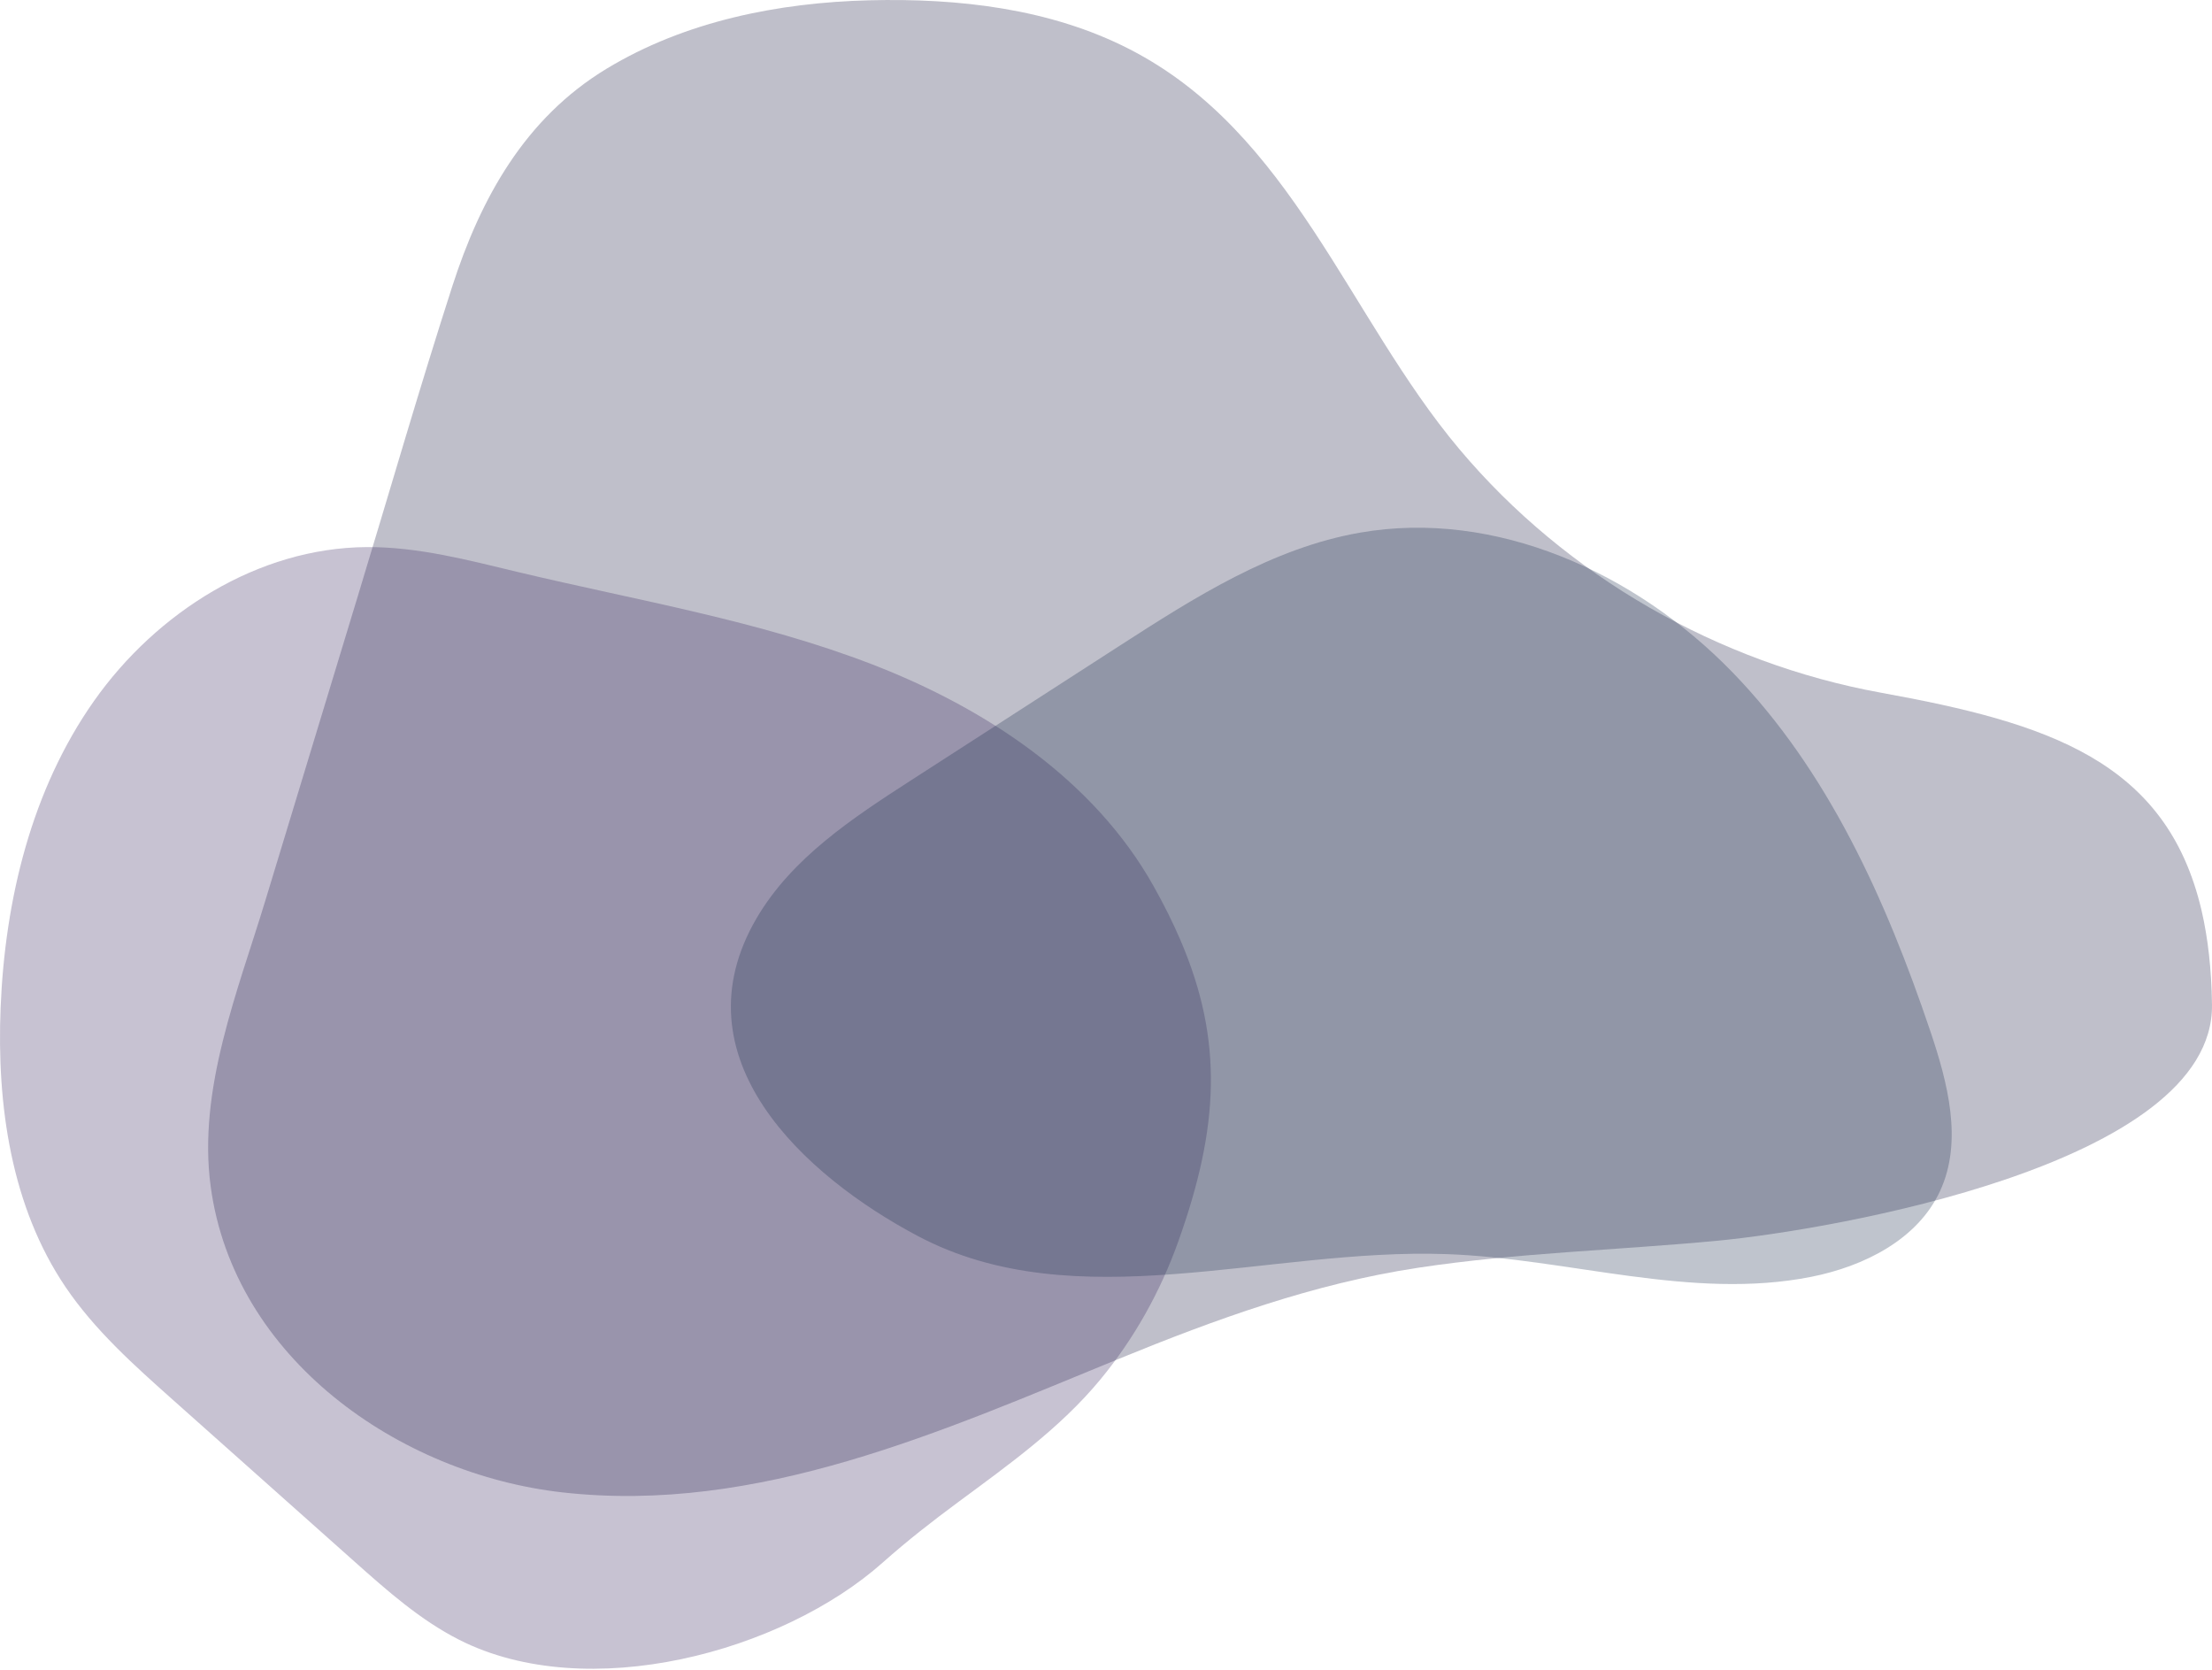 <svg width="457" height="345" viewBox="0 0 457 345" fill="none" xmlns="http://www.w3.org/2000/svg">
<path opacity="0.7" fill-rule="evenodd" clip-rule="evenodd" d="M454.848 188.091C447.642 157.09 422.958 149.312 388.678 143.094C355.004 136.986 323.559 118.984 301.528 92.799C278.518 65.448 266.885 27.307 233.281 10.117C216.865 1.717 197.877 -0.399 179.643 0.059C160.868 0.529 141.585 4.353 125.338 14.184C108.452 24.398 99.319 40.918 93.425 59.191C86.664 80.151 80.549 101.333 74.147 122.403C67.708 143.603 61.266 164.804 54.825 186.004C49.102 204.839 40.822 225.05 43.529 245.085C48.323 280.582 82.419 304.46 116.201 308.257C156.61 312.8 194.622 295.623 231.118 280.687C251.151 272.49 271.429 265.129 292.9 261.872C313.428 258.758 334.213 258.232 354.855 256.274C377.891 254.09 457.468 240.617 456.998 207.495C456.895 200.167 456.162 193.743 454.848 188.091" fill="#1B1B41" fill-opacity="0.4"/>
<path opacity="0.7" fill-rule="evenodd" clip-rule="evenodd" d="M243.904 194.243C242.348 190.606 240.49 186.878 238.32 183.012C226.007 161.078 203.693 146.309 180.231 137.243C156.768 128.175 131.751 124.054 107.283 118.22C96.878 115.739 86.403 112.923 75.706 113.002C53.323 113.169 32.304 126.498 19.415 144.799C6.526 163.099 1.033 185.793 0.126 208.159C-0.688 228.23 2.287 249.224 13.553 265.855C19.58 274.751 27.693 281.996 35.718 289.142L73.234 322.548C79.983 328.556 86.83 334.634 94.89 338.716C121.347 352.116 161.549 341.295 182.413 322.714C187.414 318.259 192.683 314.168 198.065 310.186C208.397 302.54 219.01 294.993 227.268 285.023C234.301 276.533 239.711 266.842 243.42 256.466C251.865 232.838 252.795 215.024 243.904 194.243" fill="#372460" fill-opacity="0.4"/>
<path opacity="0.7" fill-rule="evenodd" clip-rule="evenodd" d="M156.338 189.616C163.613 177.211 176.136 168.97 188.222 161.175C202.598 151.903 216.975 142.631 231.352 133.359C246.808 123.391 262.805 113.205 280.92 110.029C308.962 105.111 337.948 118.328 357.803 138.731C377.659 159.134 389.647 185.883 398.761 212.853C402.401 223.621 405.588 235.72 400.806 246.032C396.159 256.055 385.076 261.571 374.239 263.724C349.454 268.65 324.151 259.948 298.898 259.042C261.987 257.719 222.301 272.589 189.652 255.321C166.116 242.873 139.402 218.496 156.338 189.616" fill="#192D4B" fill-opacity="0.4"/>
</svg>
